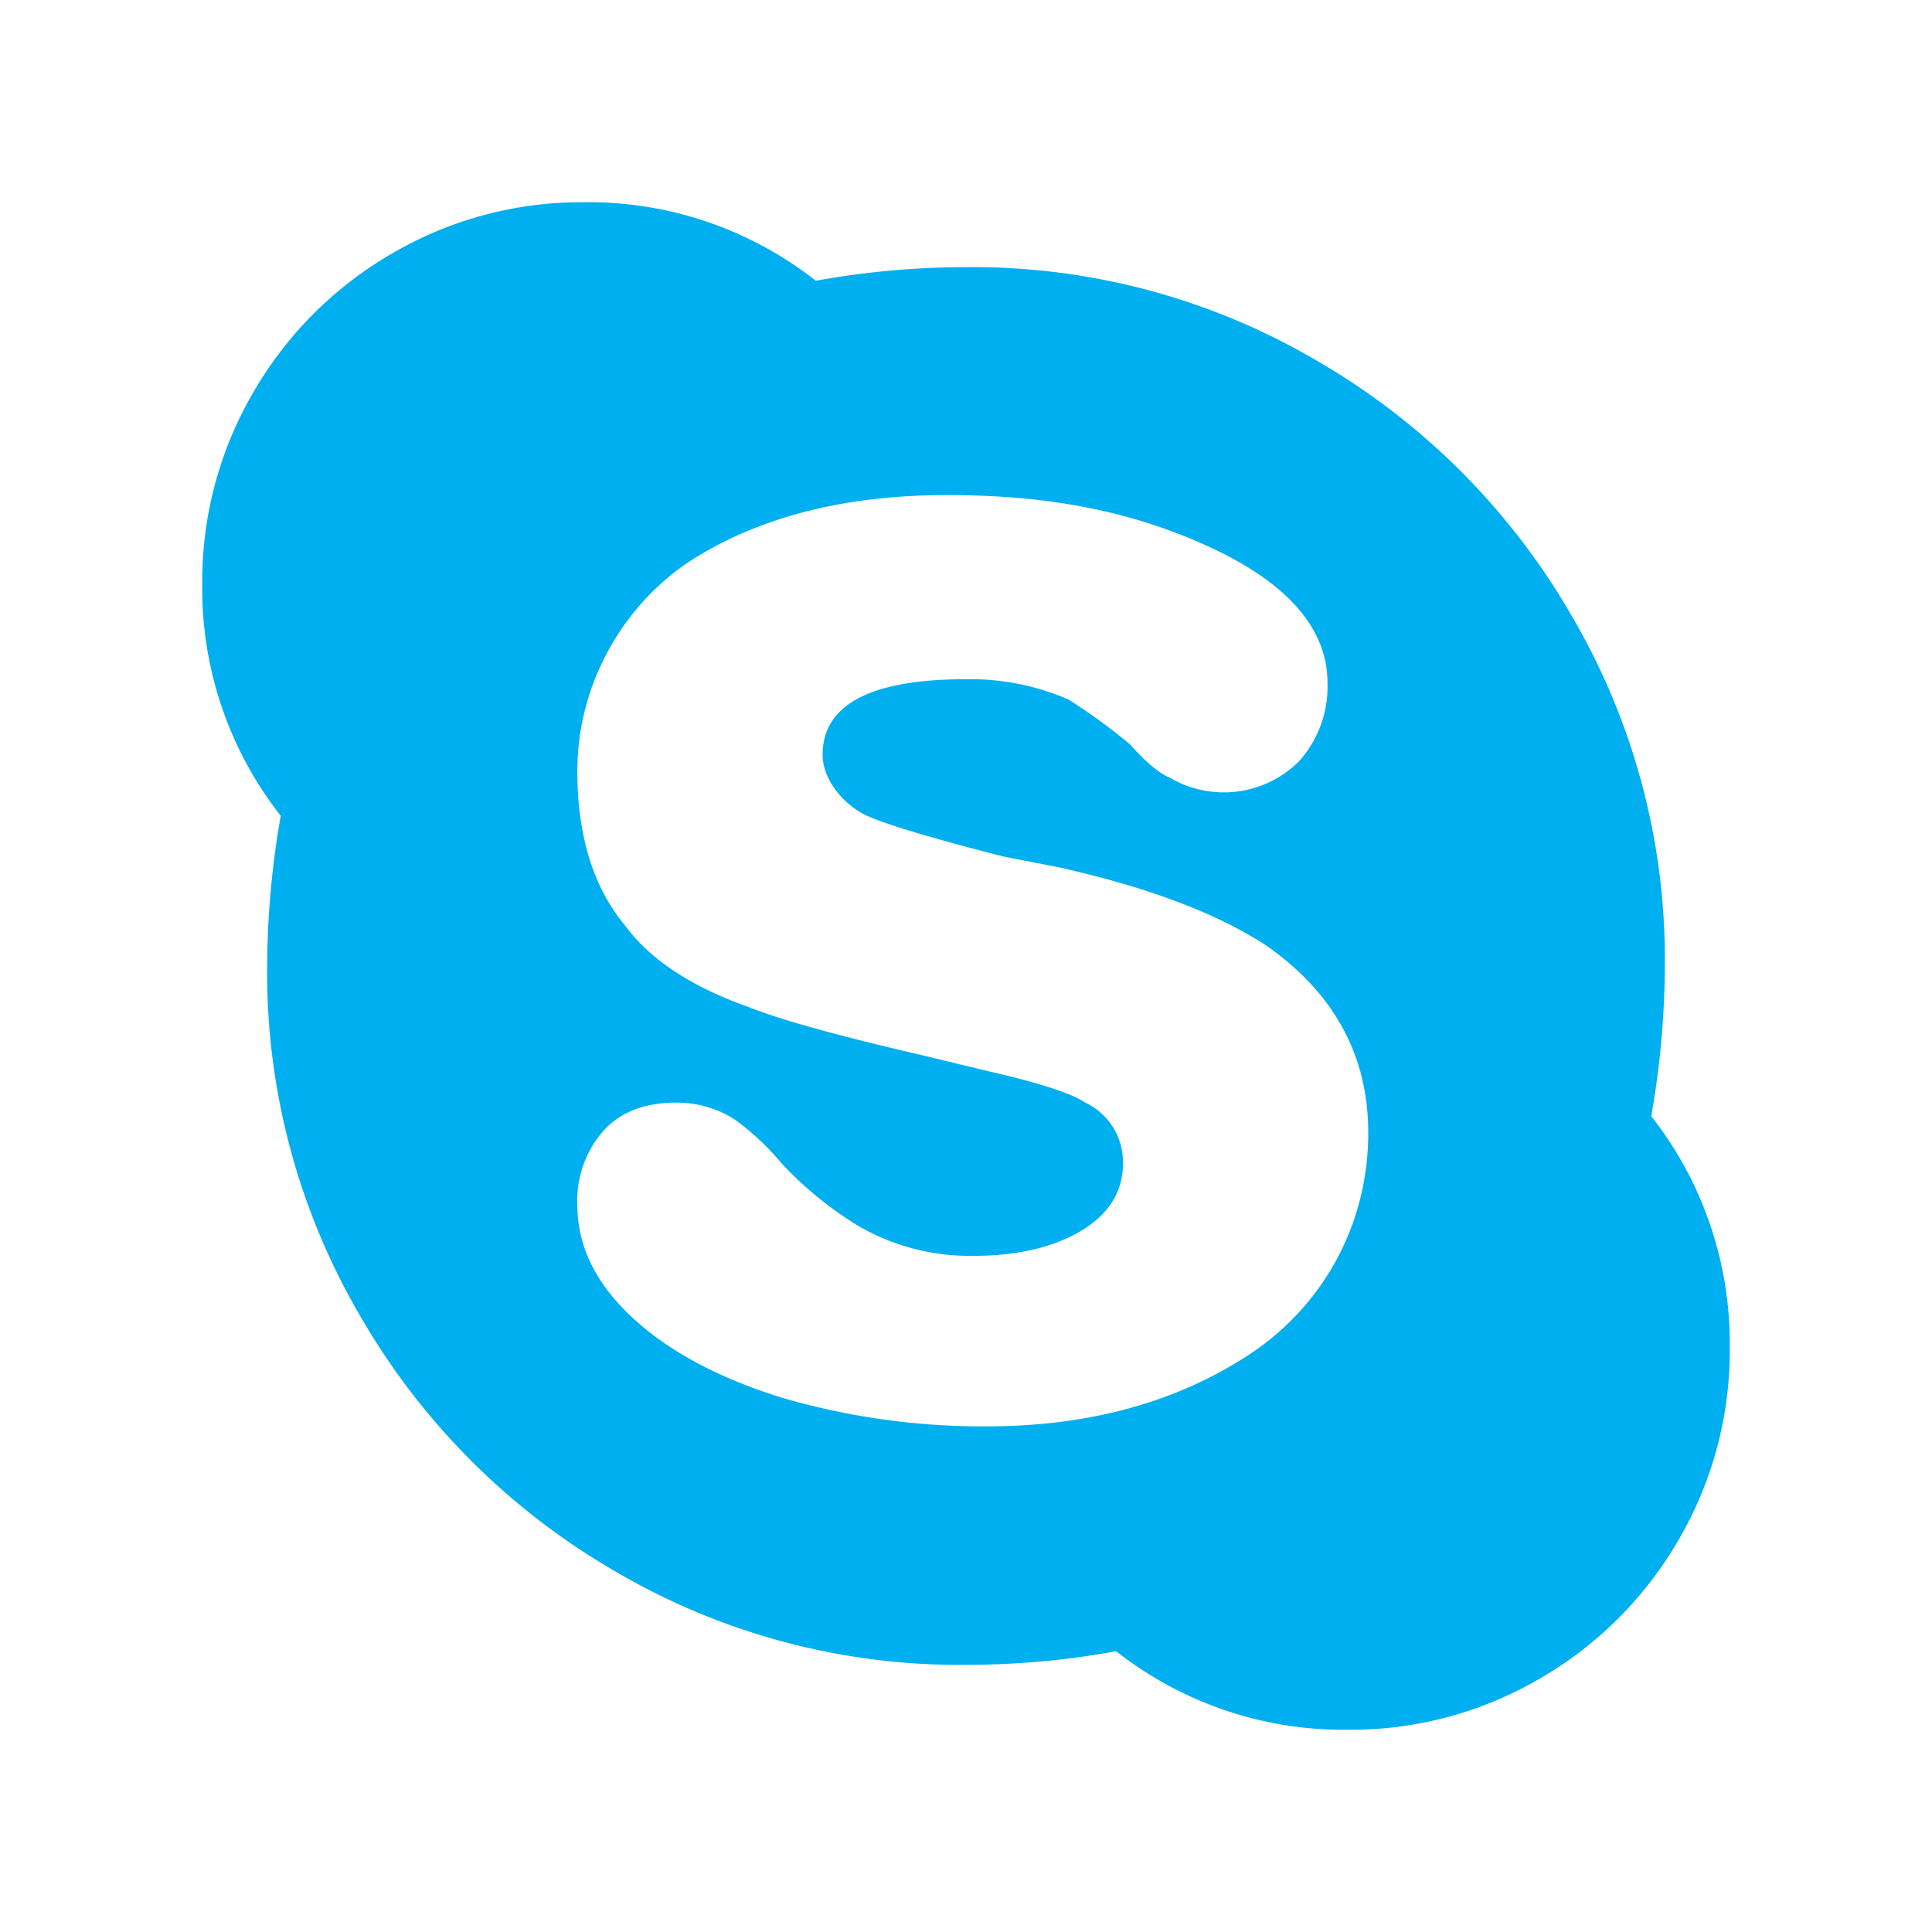 <svg xmlns="http://www.w3.org/2000/svg" width="256" height="256" viewBox="0 0 256 256"><path fill="#00aff0" d="M218.8 147.9a48.7 48.7 0 0 1 10.4 30.7 49.6 49.6 0 0 1-6.7 25.3 50.3 50.3 0 0 1-18.6 18.6 49.6 49.6 0 0 1-25.3 6.7 48.7 48.7 0 0 1-30.7-10.4 111.6 111.6 0 0 1-19.9 1.8 90 90 0 0 1-46.5-12.4 92.3 92.3 0 0 1-33.7-33.7A90 90 0 0 1 35.4 128a116.8 116.8 0 0 1 1.8-19.9 48.7 48.7 0 0 1-10.4-30.7 49.6 49.6 0 0 1 6.7-25.3 50.3 50.3 0 0 1 18.6-18.6 49.6 49.6 0 0 1 25.3-6.7 48.7 48.7 0 0 1 30.7 10.4 111.6 111.6 0 0 1 19.9-1.8 90 90 0 0 1 46.5 12.4 92.3 92.3 0 0 1 33.7 33.7 90 90 0 0 1 12.4 46.5 116.8 116.8 0 0 1-1.8 19.9zM130.7 189c13.6 0 25.2-3.2 34.8-9.5s15.8-17 15.8-29.4c0-10.2-4.5-18.5-13.5-24.8-6.4-4.2-15.5-7.7-27.6-10.4l-7.2-1.4c-9.4-2.4-15.4-4.2-18.1-5.4s-5.9-4.5-5.9-8.1c0-6.6 6.3-10 19-10a32.7 32.7 0 0 1 13.6 2.7 77.4 77.4 0 0 1 8.1 5.9q3.2 3.6 5.4 4.5a14.1 14.1 0 0 0 17-2.2 14.8 14.8 0 0 0 3.8-10.4c0-7.2-5.3-13.3-15.8-18.1s-21.5-6.8-34.6-6.8-24.2 2.7-33.2 8.2-15.8 16.1-15.8 28.4q0 12.8 6.3 20.4c3.3 4.5 8.7 8.1 16.3 10.8 4.5 1.8 12.2 3.9 23 6.4l9.1 2.2c6.6 1.5 10.8 2.9 12.6 4.1a8.7 8.7 0 0 1 5 8.1c0 3.6-1.8 6.6-5.4 8.8s-8.4 3.4-14.3 3.4a29.3 29.3 0 0 1-15.6-4.1 48.9 48.9 0 0 1-9.9-8.1 33.6 33.6 0 0 0-6.3-5.9 14.3 14.3 0 0 0-7.7-2.2c-4.2 0-7.5 1.3-9.7 3.8a14 14 0 0 0-3.4 9.7c0 5.5 2.4 10.4 7.2 14.9s11.5 8.1 19.9 10.7a94.9 94.9 0 0 0 27.1 3.8z"/></svg>